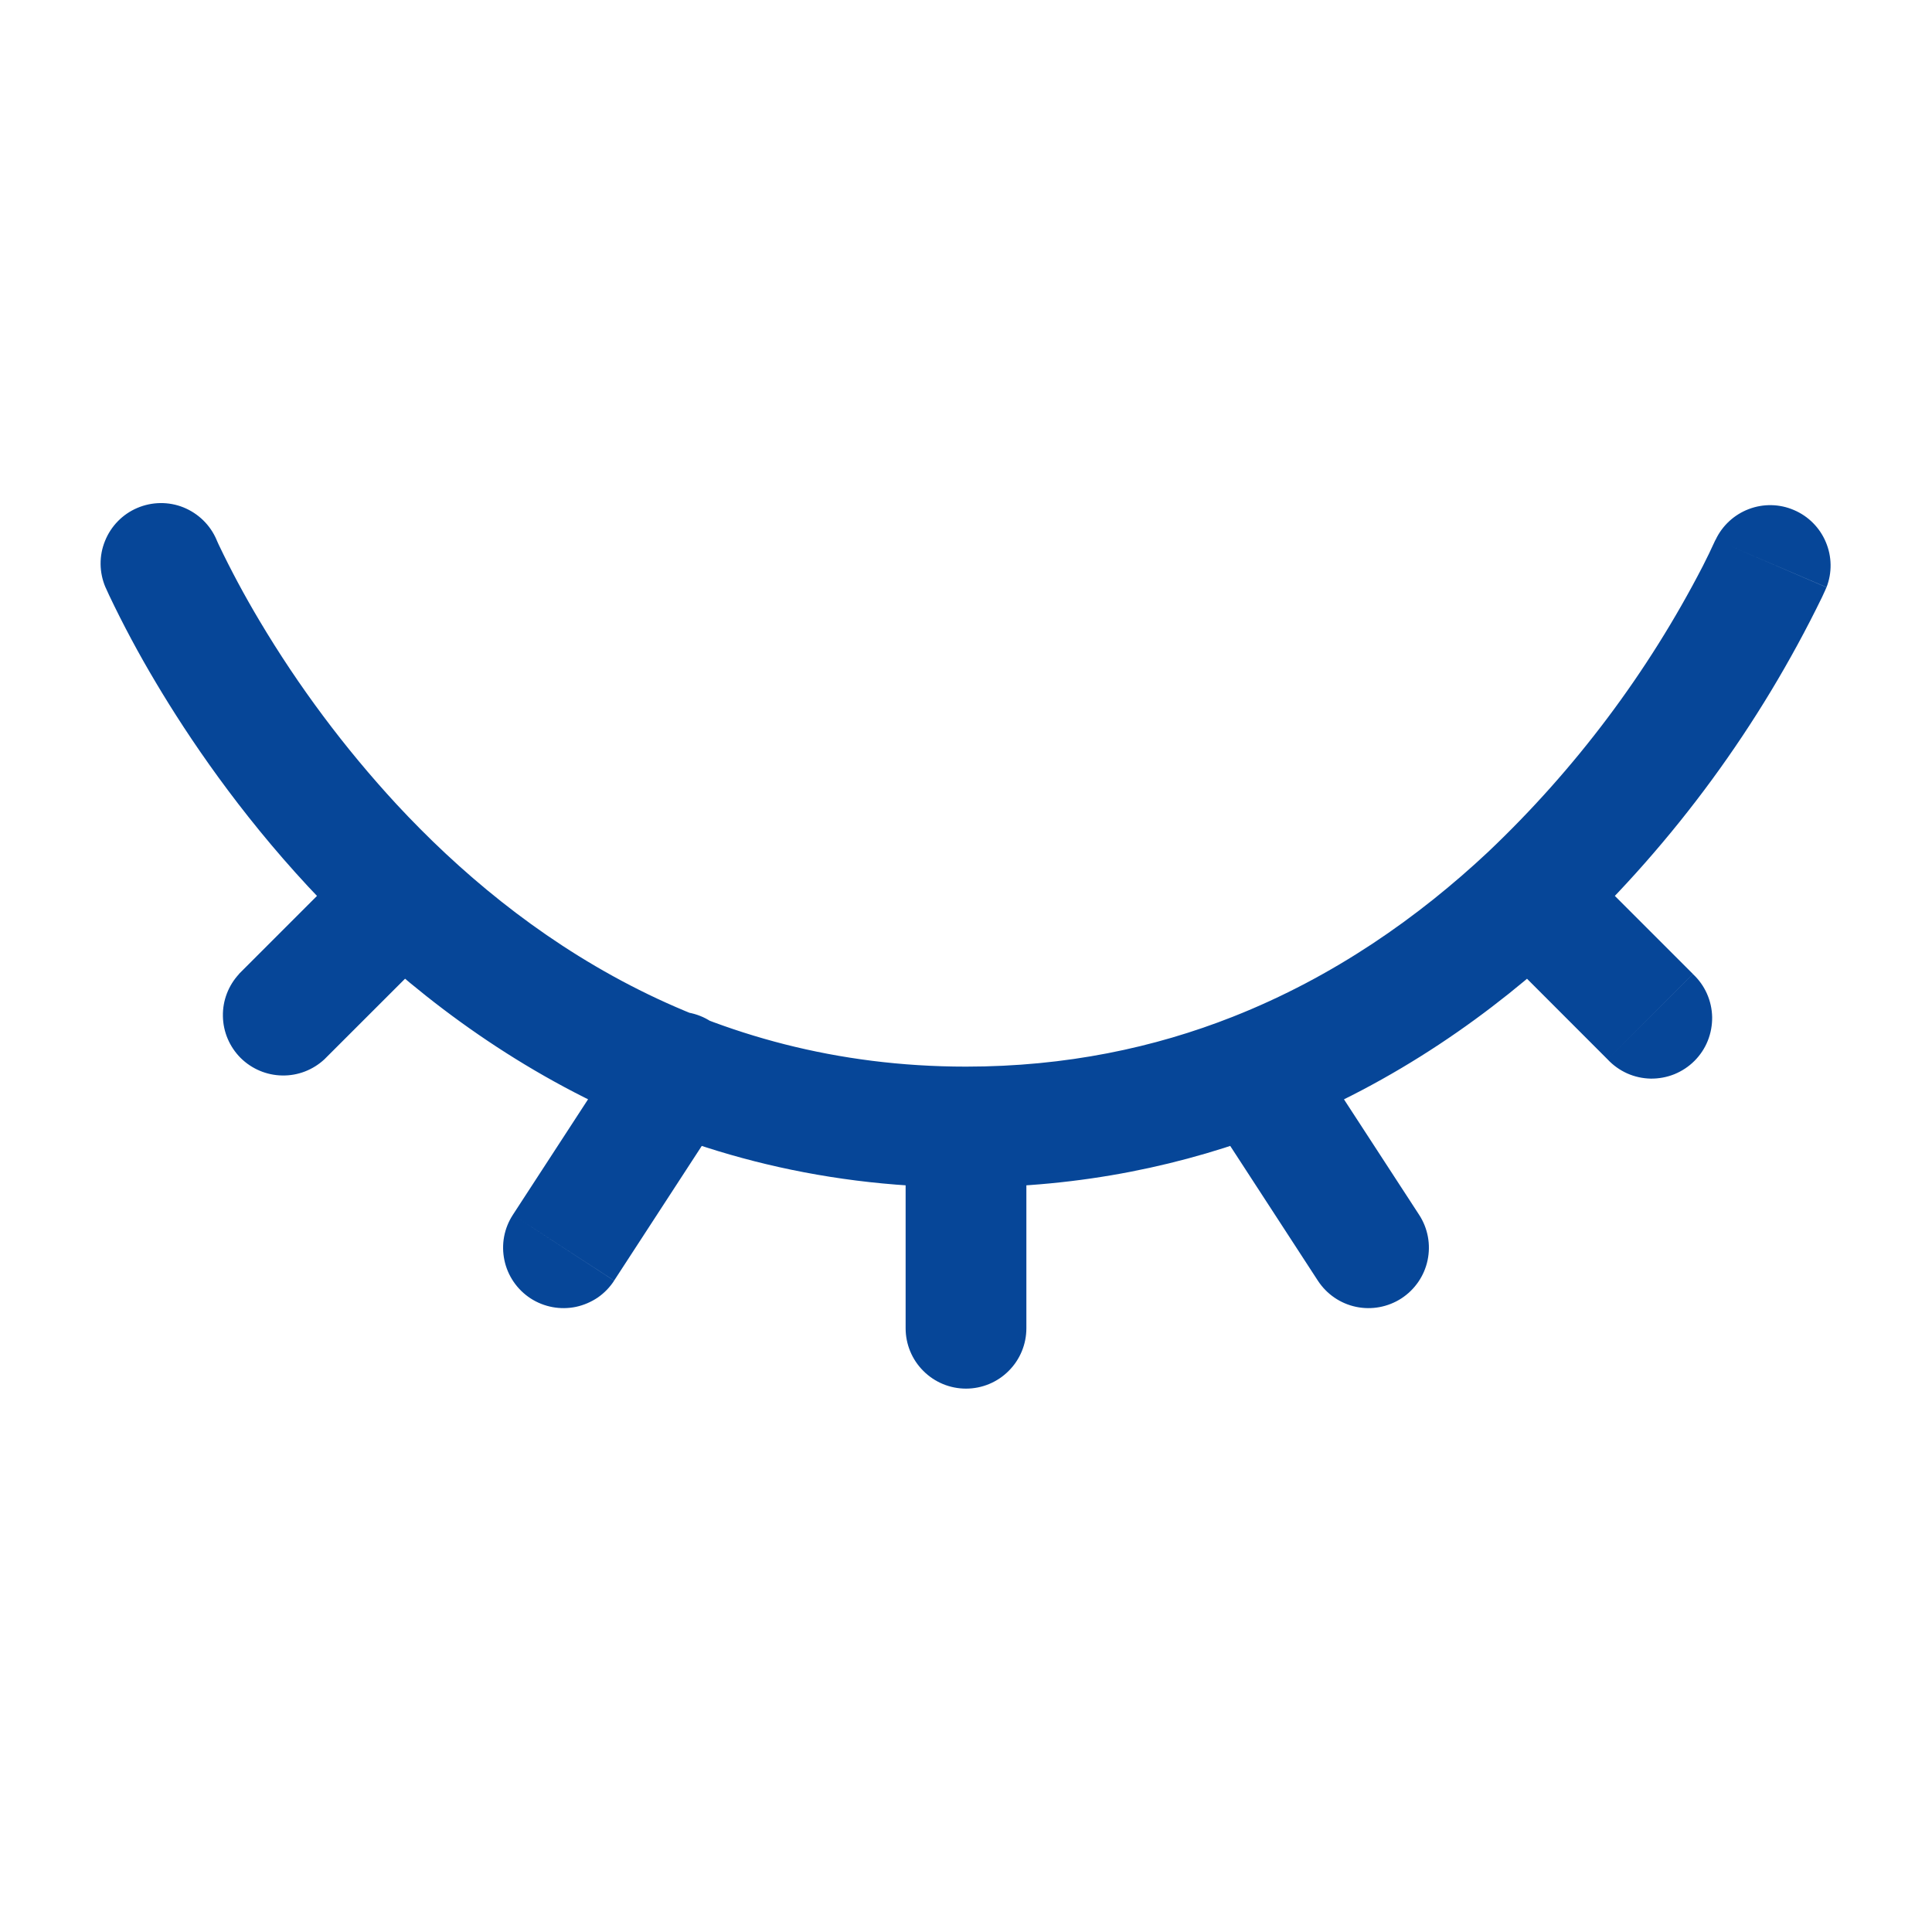 <svg width="24" height="24" viewBox="0 0 24 24" fill="none" xmlns="http://www.w3.org/2000/svg">
<path d="M2.69 6.705C2.612 6.522 2.464 6.378 2.279 6.303C2.095 6.229 1.888 6.232 1.705 6.31C1.522 6.388 1.378 6.536 1.304 6.721C1.229 6.905 1.232 7.112 1.31 7.295L2.69 6.705ZM9.041 13.738C9.097 13.655 9.136 13.563 9.156 13.465C9.175 13.367 9.175 13.266 9.156 13.169C9.136 13.071 9.097 12.978 9.041 12.896C8.985 12.813 8.913 12.743 8.829 12.688C8.746 12.634 8.652 12.597 8.554 12.579C8.456 12.561 8.355 12.563 8.258 12.585C8.161 12.606 8.069 12.647 7.987 12.704C7.906 12.762 7.837 12.835 7.784 12.92L9.041 13.738ZM6.371 15.091C6.317 15.174 6.28 15.266 6.262 15.363C6.244 15.46 6.246 15.559 6.266 15.655C6.307 15.85 6.424 16.02 6.591 16.129C6.758 16.237 6.961 16.275 7.156 16.234C7.252 16.213 7.343 16.174 7.425 16.119C7.506 16.063 7.575 15.992 7.629 15.909L6.371 15.091ZM22.69 7.295C22.76 7.114 22.757 6.913 22.681 6.734C22.606 6.555 22.464 6.412 22.285 6.336C22.107 6.259 21.906 6.255 21.724 6.324C21.543 6.393 21.395 6.529 21.312 6.705L22.69 7.295ZM19.97 13.16C20.039 13.234 20.122 13.293 20.213 13.334C20.305 13.375 20.405 13.397 20.506 13.399C20.606 13.4 20.706 13.382 20.8 13.344C20.893 13.306 20.978 13.25 21.049 13.179C21.12 13.108 21.177 13.023 21.214 12.93C21.252 12.836 21.27 12.736 21.269 12.635C21.267 12.535 21.245 12.435 21.204 12.343C21.163 12.251 21.104 12.169 21.03 12.1L19.97 13.16ZM11.25 16.5C11.25 16.699 11.329 16.89 11.47 17.03C11.61 17.171 11.801 17.25 12 17.25C12.199 17.25 12.39 17.171 12.53 17.03C12.671 16.89 12.75 16.699 12.75 16.5H11.25ZM16.371 15.909C16.48 16.076 16.65 16.193 16.845 16.234C17.039 16.275 17.242 16.237 17.409 16.129C17.576 16.02 17.693 15.85 17.734 15.655C17.775 15.461 17.738 15.258 17.629 15.091L16.371 15.909ZM5.531 11.659C5.663 11.517 5.735 11.329 5.732 11.134C5.728 10.94 5.649 10.755 5.512 10.617C5.374 10.48 5.189 10.402 4.994 10.398C4.8 10.395 4.612 10.467 4.47 10.6L5.531 11.659ZM2.97 12.099C2.838 12.241 2.765 12.429 2.769 12.623C2.772 12.818 2.851 13.003 2.988 13.141C3.126 13.278 3.311 13.357 3.506 13.36C3.7 13.364 3.888 13.291 4.03 13.159L2.97 12.099ZM12 13.25C8.776 13.25 6.461 11.645 4.925 9.99C4.28 9.291 3.709 8.527 3.223 7.71C3.04 7.403 2.87 7.087 2.716 6.764C2.709 6.748 2.701 6.731 2.694 6.715L2.69 6.705L2.689 6.704L2 7C1.77 7.097 1.54 7.195 1.31 7.295L1.311 7.296L1.312 7.299L1.315 7.305C1.328 7.334 1.341 7.364 1.355 7.393C1.531 7.763 1.725 8.125 1.935 8.477C2.345 9.167 2.969 10.087 3.825 11.01C5.54 12.855 8.224 14.75 12 14.75V13.25ZM15.313 12.631C14.343 13.014 13.242 13.25 12 13.25V14.75C13.438 14.75 14.725 14.474 15.862 14.027L15.313 12.631ZM7.784 12.92L6.371 15.091L7.629 15.908L9.041 13.738L7.784 12.92ZM22 7L21.31 6.704H21.311V6.706L21.304 6.719C21.256 6.824 21.206 6.929 21.153 7.032C20.47 8.356 19.568 9.556 18.487 10.582L19.513 11.676C20.801 10.455 21.858 9.012 22.635 7.416L22.674 7.331L22.684 7.307L22.688 7.3V7.297L22.689 7.296L22 7ZM18.487 10.582C17.627 11.388 16.574 12.134 15.313 12.631L15.862 14.027C17.335 13.447 18.547 12.583 19.513 11.676L18.487 10.582ZM18.47 11.659L19.97 13.16L21.03 12.099L19.53 10.599L18.47 11.659ZM11.25 14V16.5H12.75V14H11.25ZM14.959 13.738L16.371 15.909L17.629 15.091L16.216 12.92L14.959 13.738ZM4.469 10.598L2.969 12.098L4.03 13.159L5.53 11.66L4.469 10.598Z" fill="#064698"/>
</svg>

